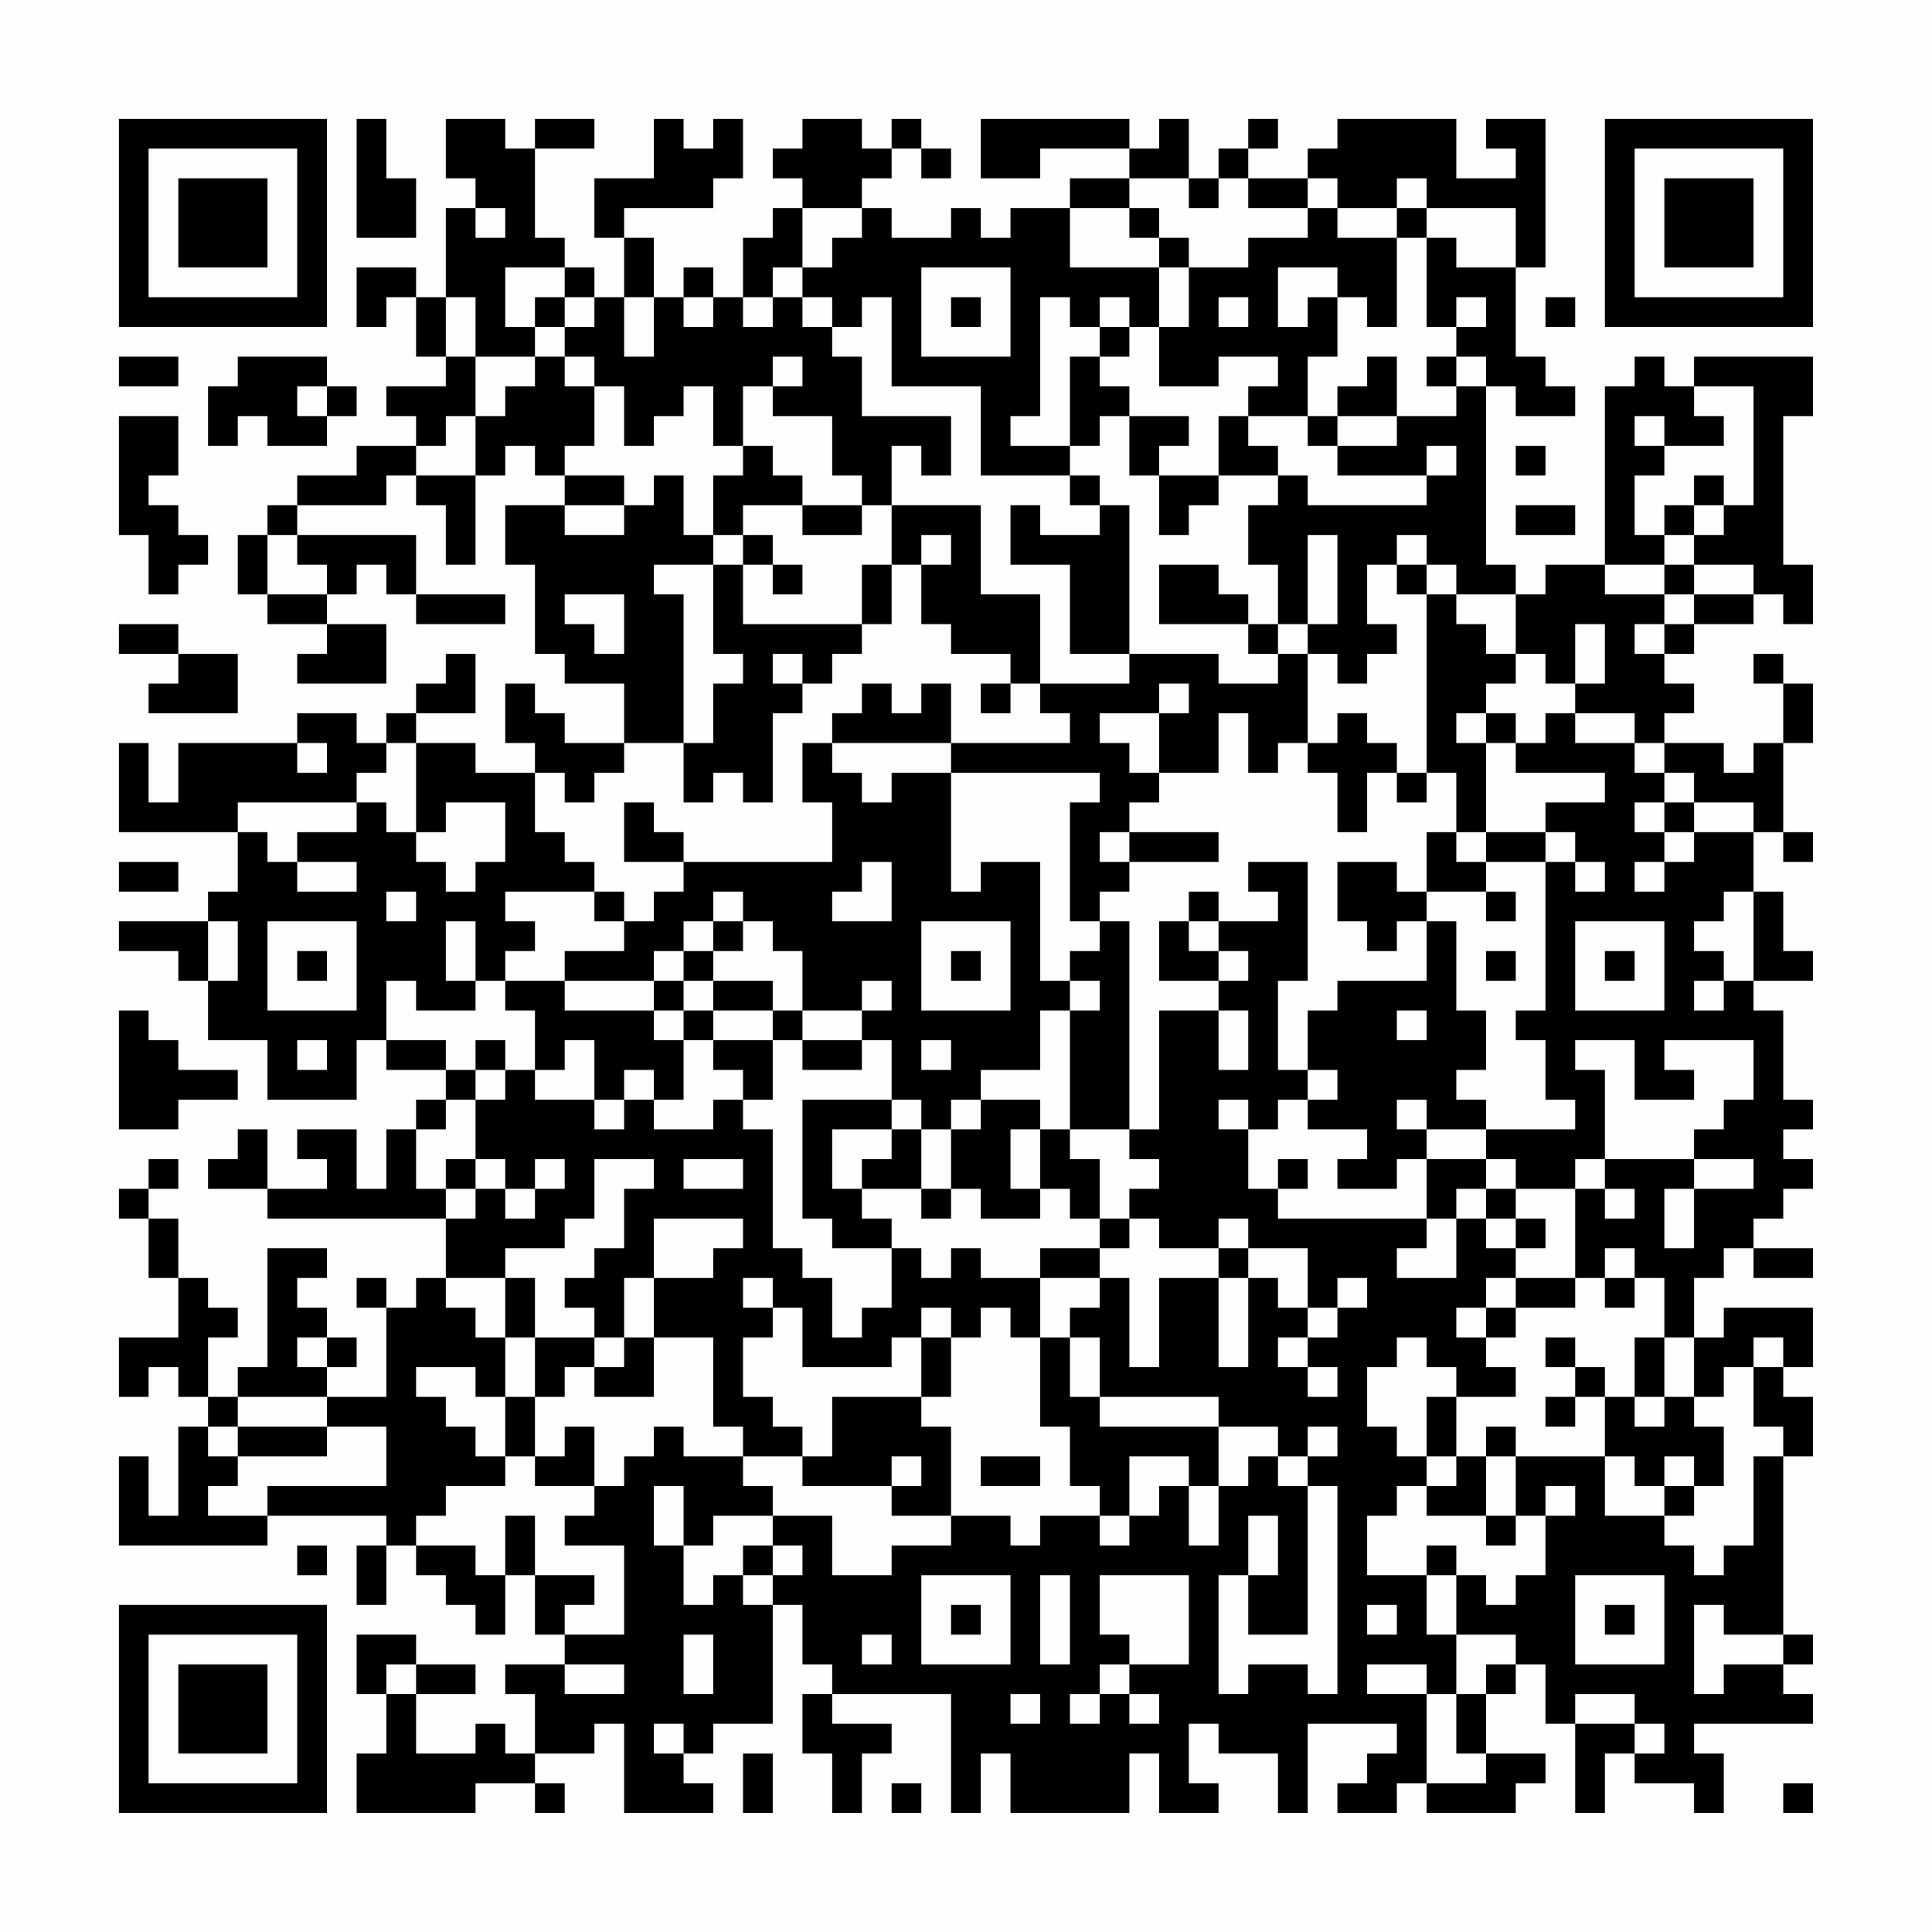 <?xml version="1.0" encoding="UTF-8"?>
<svg xmlns="http://www.w3.org/2000/svg" version="1.1" width="300" height="300" viewBox="0 0 300 300"><rect x="0" y="0" width="300" height="300" fill="#fefefe"/><g transform="scale(4.615)"><g transform="translate(4,4)"><path fill-rule="evenodd" d="M8 0L8 4L10 4L10 2L9 2L9 0ZM11 0L11 2L12 2L12 3L11 3L11 6L10 6L10 5L8 5L8 7L9 7L9 6L10 6L10 8L11 8L11 9L9 9L9 10L10 10L10 11L8 11L8 12L6 12L6 13L5 13L5 14L4 14L4 16L5 16L5 17L7 17L7 18L6 18L6 19L9 19L9 17L7 17L7 16L8 16L8 15L9 15L9 16L10 16L10 17L13 17L13 16L10 16L10 14L6 14L6 13L9 13L9 12L10 12L10 13L11 13L11 15L12 15L12 12L13 12L13 11L14 11L14 12L15 12L15 13L13 13L13 15L14 15L14 18L15 18L15 19L17 19L17 21L15 21L15 20L14 20L14 19L13 19L13 21L14 21L14 22L12 22L12 21L10 21L10 20L12 20L12 18L11 18L11 19L10 19L10 20L9 20L9 21L8 21L8 20L6 20L6 21L2 21L2 23L1 23L1 21L0 21L0 24L4 24L4 26L3 26L3 27L0 27L0 28L2 28L2 29L3 29L3 31L5 31L5 33L8 33L8 31L9 31L9 32L11 32L11 33L10 33L10 34L9 34L9 36L8 36L8 34L6 34L6 35L7 35L7 36L5 36L5 34L4 34L4 35L3 35L3 36L5 36L5 37L11 37L11 39L10 39L10 40L9 40L9 39L8 39L8 40L9 40L9 43L7 43L7 42L8 42L8 41L7 41L7 40L6 40L6 39L7 39L7 38L5 38L5 42L4 42L4 43L3 43L3 41L4 41L4 40L3 40L3 39L2 39L2 37L1 37L1 36L2 36L2 35L1 35L1 36L0 36L0 37L1 37L1 39L2 39L2 41L0 41L0 43L1 43L1 42L2 42L2 43L3 43L3 44L2 44L2 47L1 47L1 45L0 45L0 48L5 48L5 47L9 47L9 48L8 48L8 50L9 50L9 48L10 48L10 49L11 49L11 50L12 50L12 51L13 51L13 49L14 49L14 51L15 51L15 52L13 52L13 53L14 53L14 55L13 55L13 54L12 54L12 55L10 55L10 53L12 53L12 52L10 52L10 51L8 51L8 53L9 53L9 55L8 55L8 57L12 57L12 56L14 56L14 57L15 57L15 56L14 56L14 55L16 55L16 54L17 54L17 57L20 57L20 56L19 56L19 55L20 55L20 54L22 54L22 50L23 50L23 52L24 52L24 53L23 53L23 55L24 55L24 57L25 57L25 55L26 55L26 54L24 54L24 53L28 53L28 57L29 57L29 55L30 55L30 57L34 57L34 55L35 55L35 57L37 57L37 56L36 56L36 54L37 54L37 55L39 55L39 57L40 57L40 54L43 54L43 55L42 55L42 56L41 56L41 57L43 57L43 56L44 56L44 57L47 57L47 56L48 56L48 55L46 55L46 53L47 53L47 52L48 52L48 54L49 54L49 57L50 57L50 55L51 55L51 56L53 56L53 57L54 57L54 55L53 55L53 54L57 54L57 53L56 53L56 52L57 52L57 51L56 51L56 45L57 45L57 43L56 43L56 42L57 42L57 40L54 40L54 41L53 41L53 39L54 39L54 38L55 38L55 39L57 39L57 38L55 38L55 37L56 37L56 36L57 36L57 35L56 35L56 34L57 34L57 33L56 33L56 30L55 30L55 29L57 29L57 28L56 28L56 26L55 26L55 24L56 24L56 25L57 25L57 24L56 24L56 21L57 21L57 19L56 19L56 18L55 18L55 19L56 19L56 21L55 21L55 22L54 22L54 21L52 21L52 20L53 20L53 19L52 19L52 18L53 18L53 17L55 17L55 16L56 16L56 17L57 17L57 15L56 15L56 10L57 10L57 8L53 8L53 9L52 9L52 8L51 8L51 9L50 9L50 15L48 15L48 16L47 16L47 15L46 15L46 9L47 9L47 10L49 10L49 9L48 9L48 8L47 8L47 5L48 5L48 0L46 0L46 1L47 1L47 2L45 2L45 0L41 0L41 1L40 1L40 2L38 2L38 1L39 1L39 0L38 0L38 1L37 1L37 2L36 2L36 0L35 0L35 1L34 1L34 0L29 0L29 2L31 2L31 1L34 1L34 2L32 2L32 3L30 3L30 4L29 4L29 3L28 3L28 4L26 4L26 3L25 3L25 2L26 2L26 1L27 1L27 2L28 2L28 1L27 1L27 0L26 0L26 1L25 1L25 0L23 0L23 1L22 1L22 2L23 2L23 3L22 3L22 4L21 4L21 6L20 6L20 5L19 5L19 6L18 6L18 4L17 4L17 3L20 3L20 2L21 2L21 0L20 0L20 1L19 1L19 0L18 0L18 2L16 2L16 4L17 4L17 6L16 6L16 5L15 5L15 4L14 4L14 1L16 1L16 0L14 0L14 1L13 1L13 0ZM34 2L34 3L32 3L32 5L35 5L35 7L34 7L34 6L33 6L33 7L32 7L32 6L31 6L31 10L30 10L30 11L32 11L32 12L29 12L29 9L26 9L26 6L25 6L25 7L24 7L24 6L23 6L23 5L24 5L24 4L25 4L25 3L23 3L23 5L22 5L22 6L21 6L21 7L22 7L22 6L23 6L23 7L24 7L24 8L25 8L25 10L28 10L28 12L27 12L27 11L26 11L26 13L25 13L25 12L24 12L24 10L22 10L22 9L23 9L23 8L22 8L22 9L21 9L21 11L20 11L20 9L19 9L19 10L18 10L18 11L17 11L17 9L16 9L16 8L15 8L15 7L16 7L16 6L15 6L15 5L13 5L13 7L14 7L14 8L12 8L12 6L11 6L11 8L12 8L12 10L11 10L11 11L10 11L10 12L12 12L12 10L13 10L13 9L14 9L14 8L15 8L15 9L16 9L16 11L15 11L15 12L17 12L17 13L15 13L15 14L17 14L17 13L18 13L18 12L19 12L19 14L20 14L20 15L18 15L18 16L19 16L19 21L17 21L17 22L16 22L16 23L15 23L15 22L14 22L14 24L15 24L15 25L16 25L16 26L13 26L13 27L14 27L14 28L13 28L13 29L12 29L12 27L11 27L11 29L12 29L12 30L10 30L10 29L9 29L9 31L11 31L11 32L12 32L12 33L11 33L11 34L10 34L10 36L11 36L11 37L12 37L12 36L13 36L13 37L14 37L14 36L15 36L15 35L14 35L14 36L13 36L13 35L12 35L12 33L13 33L13 32L14 32L14 33L16 33L16 34L17 34L17 33L18 33L18 34L20 34L20 33L21 33L21 34L22 34L22 38L23 38L23 39L24 39L24 41L25 41L25 40L26 40L26 38L27 38L27 39L28 39L28 38L29 38L29 39L31 39L31 41L30 41L30 40L29 40L29 41L28 41L28 40L27 40L27 41L26 41L26 42L23 42L23 40L22 40L22 39L21 39L21 40L22 40L22 41L21 41L21 43L22 43L22 44L23 44L23 45L21 45L21 44L20 44L20 41L18 41L18 39L20 39L20 38L21 38L21 37L18 37L18 39L17 39L17 41L16 41L16 40L15 40L15 39L16 39L16 38L17 38L17 36L18 36L18 35L16 35L16 37L15 37L15 38L13 38L13 39L11 39L11 40L12 40L12 41L13 41L13 43L12 43L12 42L10 42L10 43L11 43L11 44L12 44L12 45L13 45L13 46L11 46L11 47L10 47L10 48L12 48L12 49L13 49L13 47L14 47L14 49L16 49L16 50L15 50L15 51L17 51L17 48L15 48L15 47L16 47L16 46L17 46L17 45L18 45L18 44L19 44L19 45L21 45L21 46L22 46L22 47L20 47L20 48L19 48L19 46L18 46L18 48L19 48L19 50L20 50L20 49L21 49L21 50L22 50L22 49L23 49L23 48L22 48L22 47L24 47L24 49L26 49L26 48L28 48L28 47L30 47L30 48L31 48L31 47L33 47L33 48L34 48L34 47L35 47L35 46L36 46L36 48L37 48L37 46L38 46L38 45L39 45L39 46L40 46L40 51L38 51L38 49L39 49L39 47L38 47L38 49L37 49L37 53L38 53L38 52L40 52L40 53L41 53L41 46L40 46L40 45L41 45L41 44L40 44L40 45L39 45L39 44L37 44L37 43L33 43L33 41L32 41L32 40L33 40L33 39L34 39L34 42L35 42L35 39L37 39L37 42L38 42L38 39L39 39L39 40L40 40L40 41L39 41L39 42L40 42L40 43L41 43L41 42L40 42L40 41L41 41L41 40L42 40L42 39L41 39L41 40L40 40L40 38L38 38L38 37L37 37L37 38L35 38L35 37L34 37L34 36L35 36L35 35L34 35L34 34L35 34L35 30L37 30L37 32L38 32L38 30L37 30L37 29L38 29L38 28L37 28L37 27L39 27L39 26L38 26L38 25L40 25L40 29L39 29L39 32L40 32L40 33L39 33L39 34L38 34L38 33L37 33L37 34L38 34L38 36L39 36L39 37L44 37L44 38L43 38L43 39L45 39L45 37L46 37L46 38L47 38L47 39L46 39L46 40L45 40L45 41L46 41L46 42L47 42L47 43L45 43L45 42L44 42L44 41L43 41L43 42L42 42L42 44L43 44L43 45L44 45L44 46L43 46L43 47L42 47L42 49L44 49L44 51L45 51L45 53L44 53L44 52L42 52L42 53L44 53L44 56L46 56L46 55L45 55L45 53L46 53L46 52L47 52L47 51L45 51L45 49L46 49L46 50L47 50L47 49L48 49L48 47L49 47L49 46L48 46L48 47L47 47L47 45L50 45L50 47L52 47L52 48L53 48L53 49L54 49L54 48L55 48L55 45L56 45L56 44L55 44L55 42L56 42L56 41L55 41L55 42L54 42L54 43L53 43L53 41L52 41L52 39L51 39L51 38L50 38L50 39L49 39L49 36L50 36L50 37L51 37L51 36L50 36L50 35L53 35L53 36L52 36L52 38L53 38L53 36L55 36L55 35L53 35L53 34L54 34L54 33L55 33L55 31L52 31L52 32L53 32L53 33L51 33L51 31L49 31L49 32L50 32L50 35L49 35L49 36L47 36L47 35L46 35L46 34L49 34L49 33L48 33L48 31L47 31L47 30L48 30L48 25L49 25L49 26L50 26L50 25L49 25L49 24L48 24L48 23L50 23L50 22L47 22L47 21L48 21L48 20L49 20L49 21L51 21L51 22L52 22L52 23L51 23L51 24L52 24L52 25L51 25L51 26L52 26L52 25L53 25L53 24L55 24L55 23L53 23L53 22L52 22L52 21L51 21L51 20L49 20L49 19L50 19L50 17L49 17L49 19L48 19L48 18L47 18L47 16L45 16L45 15L44 15L44 14L43 14L43 15L42 15L42 17L43 17L43 18L42 18L42 19L41 19L41 18L40 18L40 17L41 17L41 14L40 14L40 17L39 17L39 15L38 15L38 13L39 13L39 12L40 12L40 13L44 13L44 12L45 12L45 11L44 11L44 12L41 12L41 11L43 11L43 10L45 10L45 9L46 9L46 8L45 8L45 7L46 7L46 6L45 6L45 7L44 7L44 4L45 4L45 5L47 5L47 3L44 3L44 2L43 2L43 3L41 3L41 2L40 2L40 3L38 3L38 2L37 2L37 3L36 3L36 2ZM12 3L12 4L13 4L13 3ZM34 3L34 4L35 4L35 5L36 5L36 7L35 7L35 9L37 9L37 8L39 8L39 9L38 9L38 10L37 10L37 12L35 12L35 11L36 11L36 10L34 10L34 9L33 9L33 8L34 8L34 7L33 7L33 8L32 8L32 11L33 11L33 10L34 10L34 12L35 12L35 14L36 14L36 13L37 13L37 12L39 12L39 11L38 11L38 10L40 10L40 11L41 11L41 10L43 10L43 8L42 8L42 9L41 9L41 10L40 10L40 8L41 8L41 6L42 6L42 7L43 7L43 4L44 4L44 3L43 3L43 4L41 4L41 3L40 3L40 4L38 4L38 5L36 5L36 4L35 4L35 3ZM27 5L27 8L30 8L30 5ZM39 5L39 7L40 7L40 6L41 6L41 5ZM14 6L14 7L15 7L15 6ZM17 6L17 8L18 8L18 6ZM19 6L19 7L20 7L20 6ZM28 6L28 7L29 7L29 6ZM37 6L37 7L38 7L38 6ZM48 6L48 7L49 7L49 6ZM0 8L0 9L2 9L2 8ZM4 8L4 9L3 9L3 11L4 11L4 10L5 10L5 11L7 11L7 10L8 10L8 9L7 9L7 8ZM44 8L44 9L45 9L45 8ZM6 9L6 10L7 10L7 9ZM53 9L53 10L54 10L54 11L52 11L52 10L51 10L51 11L52 11L52 12L51 12L51 14L52 14L52 15L50 15L50 16L52 16L52 17L51 17L51 18L52 18L52 17L53 17L53 16L55 16L55 15L53 15L53 14L54 14L54 13L55 13L55 9ZM0 10L0 14L1 14L1 16L2 16L2 15L3 15L3 14L2 14L2 13L1 13L1 12L2 12L2 10ZM21 11L21 12L20 12L20 14L21 14L21 15L20 15L20 18L21 18L21 19L20 19L20 21L19 21L19 23L20 23L20 22L21 22L21 23L22 23L22 20L23 20L23 19L24 19L24 18L25 18L25 17L26 17L26 15L27 15L27 17L28 17L28 18L30 18L30 19L29 19L29 20L30 20L30 19L31 19L31 20L32 20L32 21L28 21L28 19L27 19L27 20L26 20L26 19L25 19L25 20L24 20L24 21L23 21L23 23L24 23L24 25L19 25L19 24L18 24L18 23L17 23L17 25L19 25L19 26L18 26L18 27L17 27L17 26L16 26L16 27L17 27L17 28L15 28L15 29L13 29L13 30L14 30L14 32L15 32L15 31L16 31L16 33L17 33L17 32L18 32L18 33L19 33L19 31L20 31L20 32L21 32L21 33L22 33L22 31L23 31L23 32L25 32L25 31L26 31L26 33L23 33L23 37L24 37L24 38L26 38L26 37L25 37L25 36L27 36L27 37L28 37L28 36L29 36L29 37L31 37L31 36L32 36L32 37L33 37L33 38L31 38L31 39L33 39L33 38L34 38L34 37L33 37L33 35L32 35L32 34L34 34L34 27L33 27L33 26L34 26L34 25L37 25L37 24L34 24L34 23L35 23L35 22L37 22L37 20L38 20L38 22L39 22L39 21L40 21L40 22L41 22L41 24L42 24L42 22L43 22L43 23L44 23L44 22L45 22L45 24L44 24L44 26L43 26L43 25L41 25L41 27L42 27L42 28L43 28L43 27L44 27L44 29L41 29L41 30L40 30L40 32L41 32L41 33L40 33L40 34L42 34L42 35L41 35L41 36L43 36L43 35L44 35L44 37L45 37L45 36L46 36L46 37L47 37L47 38L48 38L48 37L47 37L47 36L46 36L46 35L44 35L44 34L46 34L46 33L45 33L45 32L46 32L46 30L45 30L45 27L44 27L44 26L46 26L46 27L47 27L47 26L46 26L46 25L48 25L48 24L46 24L46 21L47 21L47 20L46 20L46 19L47 19L47 18L46 18L46 17L45 17L45 16L44 16L44 15L43 15L43 16L44 16L44 22L43 22L43 21L42 21L42 20L41 20L41 21L40 21L40 18L39 18L39 17L38 17L38 16L37 16L37 15L35 15L35 17L38 17L38 18L39 18L39 19L37 19L37 18L34 18L34 13L33 13L33 12L32 12L32 13L33 13L33 14L31 14L31 13L30 13L30 15L32 15L32 18L34 18L34 19L31 19L31 16L29 16L29 13L26 13L26 15L25 15L25 17L21 17L21 15L22 15L22 16L23 16L23 15L22 15L22 14L21 14L21 13L23 13L23 14L25 14L25 13L23 13L23 12L22 12L22 11ZM47 11L47 12L48 12L48 11ZM53 12L53 13L52 13L52 14L53 14L53 13L54 13L54 12ZM47 13L47 14L49 14L49 13ZM5 14L5 16L7 16L7 15L6 15L6 14ZM27 14L27 15L28 15L28 14ZM52 15L52 16L53 16L53 15ZM15 16L15 17L16 17L16 18L17 18L17 16ZM0 17L0 18L2 18L2 19L1 19L1 20L4 20L4 18L2 18L2 17ZM22 18L22 19L23 19L23 18ZM35 19L35 20L33 20L33 21L34 21L34 22L35 22L35 20L36 20L36 19ZM45 20L45 21L46 21L46 20ZM6 21L6 22L7 22L7 21ZM9 21L9 22L8 22L8 23L4 23L4 24L5 24L5 25L6 25L6 26L8 26L8 25L6 25L6 24L8 24L8 23L9 23L9 24L10 24L10 25L11 25L11 26L12 26L12 25L13 25L13 23L11 23L11 24L10 24L10 21ZM24 21L24 22L25 22L25 23L26 23L26 22L28 22L28 26L29 26L29 25L31 25L31 29L32 29L32 30L31 30L31 32L29 32L29 33L28 33L28 34L27 34L27 33L26 33L26 34L24 34L24 36L25 36L25 35L26 35L26 34L27 34L27 36L28 36L28 34L29 34L29 33L31 33L31 34L30 34L30 36L31 36L31 34L32 34L32 30L33 30L33 29L32 29L32 28L33 28L33 27L32 27L32 23L33 23L33 22L28 22L28 21ZM52 23L52 24L53 24L53 23ZM33 24L33 25L34 25L34 24ZM45 24L45 25L46 25L46 24ZM0 25L0 26L2 26L2 25ZM25 25L25 26L24 26L24 27L26 27L26 25ZM9 26L9 27L10 27L10 26ZM20 26L20 27L19 27L19 28L18 28L18 29L15 29L15 30L18 30L18 31L19 31L19 30L20 30L20 31L22 31L22 30L23 30L23 31L25 31L25 30L26 30L26 29L25 29L25 30L23 30L23 28L22 28L22 27L21 27L21 26ZM36 26L36 27L35 27L35 29L37 29L37 28L36 28L36 27L37 27L37 26ZM54 26L54 27L53 27L53 28L54 28L54 29L53 29L53 30L54 30L54 29L55 29L55 26ZM3 27L3 29L4 29L4 27ZM5 27L5 30L8 30L8 27ZM20 27L20 28L19 28L19 29L18 29L18 30L19 30L19 29L20 29L20 30L22 30L22 29L20 29L20 28L21 28L21 27ZM27 27L27 30L30 30L30 27ZM49 27L49 30L52 30L52 27ZM6 28L6 29L7 29L7 28ZM28 28L28 29L29 29L29 28ZM46 28L46 29L47 29L47 28ZM50 28L50 29L51 29L51 28ZM0 30L0 34L2 34L2 33L4 33L4 32L2 32L2 31L1 31L1 30ZM43 30L43 31L44 31L44 30ZM6 31L6 32L7 32L7 31ZM12 31L12 32L13 32L13 31ZM27 31L27 32L28 32L28 31ZM43 33L43 34L44 34L44 33ZM11 35L11 36L12 36L12 35ZM19 35L19 36L21 36L21 35ZM39 35L39 36L40 36L40 35ZM37 38L37 39L38 39L38 38ZM13 39L13 41L14 41L14 43L13 43L13 45L14 45L14 46L16 46L16 44L15 44L15 45L14 45L14 43L15 43L15 42L16 42L16 43L18 43L18 41L17 41L17 42L16 42L16 41L14 41L14 39ZM47 39L47 40L46 40L46 41L47 41L47 40L49 40L49 39ZM50 39L50 40L51 40L51 39ZM6 41L6 42L7 42L7 41ZM27 41L27 43L24 43L24 45L23 45L23 46L26 46L26 47L28 47L28 44L27 44L27 43L28 43L28 41ZM31 41L31 44L32 44L32 46L33 46L33 47L34 47L34 45L36 45L36 46L37 46L37 44L33 44L33 43L32 43L32 41ZM48 41L48 42L49 42L49 43L48 43L48 44L49 44L49 43L50 43L50 45L51 45L51 46L52 46L52 47L53 47L53 46L54 46L54 44L53 44L53 43L52 43L52 41L51 41L51 43L50 43L50 42L49 42L49 41ZM4 43L4 44L3 44L3 45L4 45L4 46L3 46L3 47L5 47L5 46L9 46L9 44L7 44L7 43ZM44 43L44 45L45 45L45 46L44 46L44 47L46 47L46 48L47 48L47 47L46 47L46 45L47 45L47 44L46 44L46 45L45 45L45 43ZM51 43L51 44L52 44L52 43ZM4 44L4 45L7 45L7 44ZM26 45L26 46L27 46L27 45ZM29 45L29 46L31 46L31 45ZM52 45L52 46L53 46L53 45ZM6 48L6 49L7 49L7 48ZM21 48L21 49L22 49L22 48ZM44 48L44 49L45 49L45 48ZM27 49L27 52L30 52L30 49ZM31 49L31 52L32 52L32 49ZM33 49L33 51L34 51L34 52L33 52L33 53L32 53L32 54L33 54L33 53L34 53L34 54L35 54L35 53L34 53L34 52L36 52L36 49ZM49 49L49 52L52 52L52 49ZM28 50L28 51L29 51L29 50ZM42 50L42 51L43 51L43 50ZM50 50L50 51L51 51L51 50ZM53 50L53 53L54 53L54 52L56 52L56 51L54 51L54 50ZM19 51L19 53L20 53L20 51ZM25 51L25 52L26 52L26 51ZM9 52L9 53L10 53L10 52ZM15 52L15 53L17 53L17 52ZM30 53L30 54L31 54L31 53ZM49 53L49 54L51 54L51 55L52 55L52 54L51 54L51 53ZM18 54L18 55L19 55L19 54ZM21 55L21 57L22 57L22 55ZM26 56L26 57L27 57L27 56ZM56 56L56 57L57 57L57 56ZM0 0L0 7L7 7L7 0ZM1 1L1 6L6 6L6 1ZM2 2L2 5L5 5L5 2ZM50 0L50 7L57 7L57 0ZM51 1L51 6L56 6L56 1ZM52 2L52 5L55 5L55 2ZM0 50L0 57L7 57L7 50ZM1 51L1 56L6 56L6 51ZM2 52L2 55L5 55L5 52Z" fill="#000000"/></g></g></svg>
